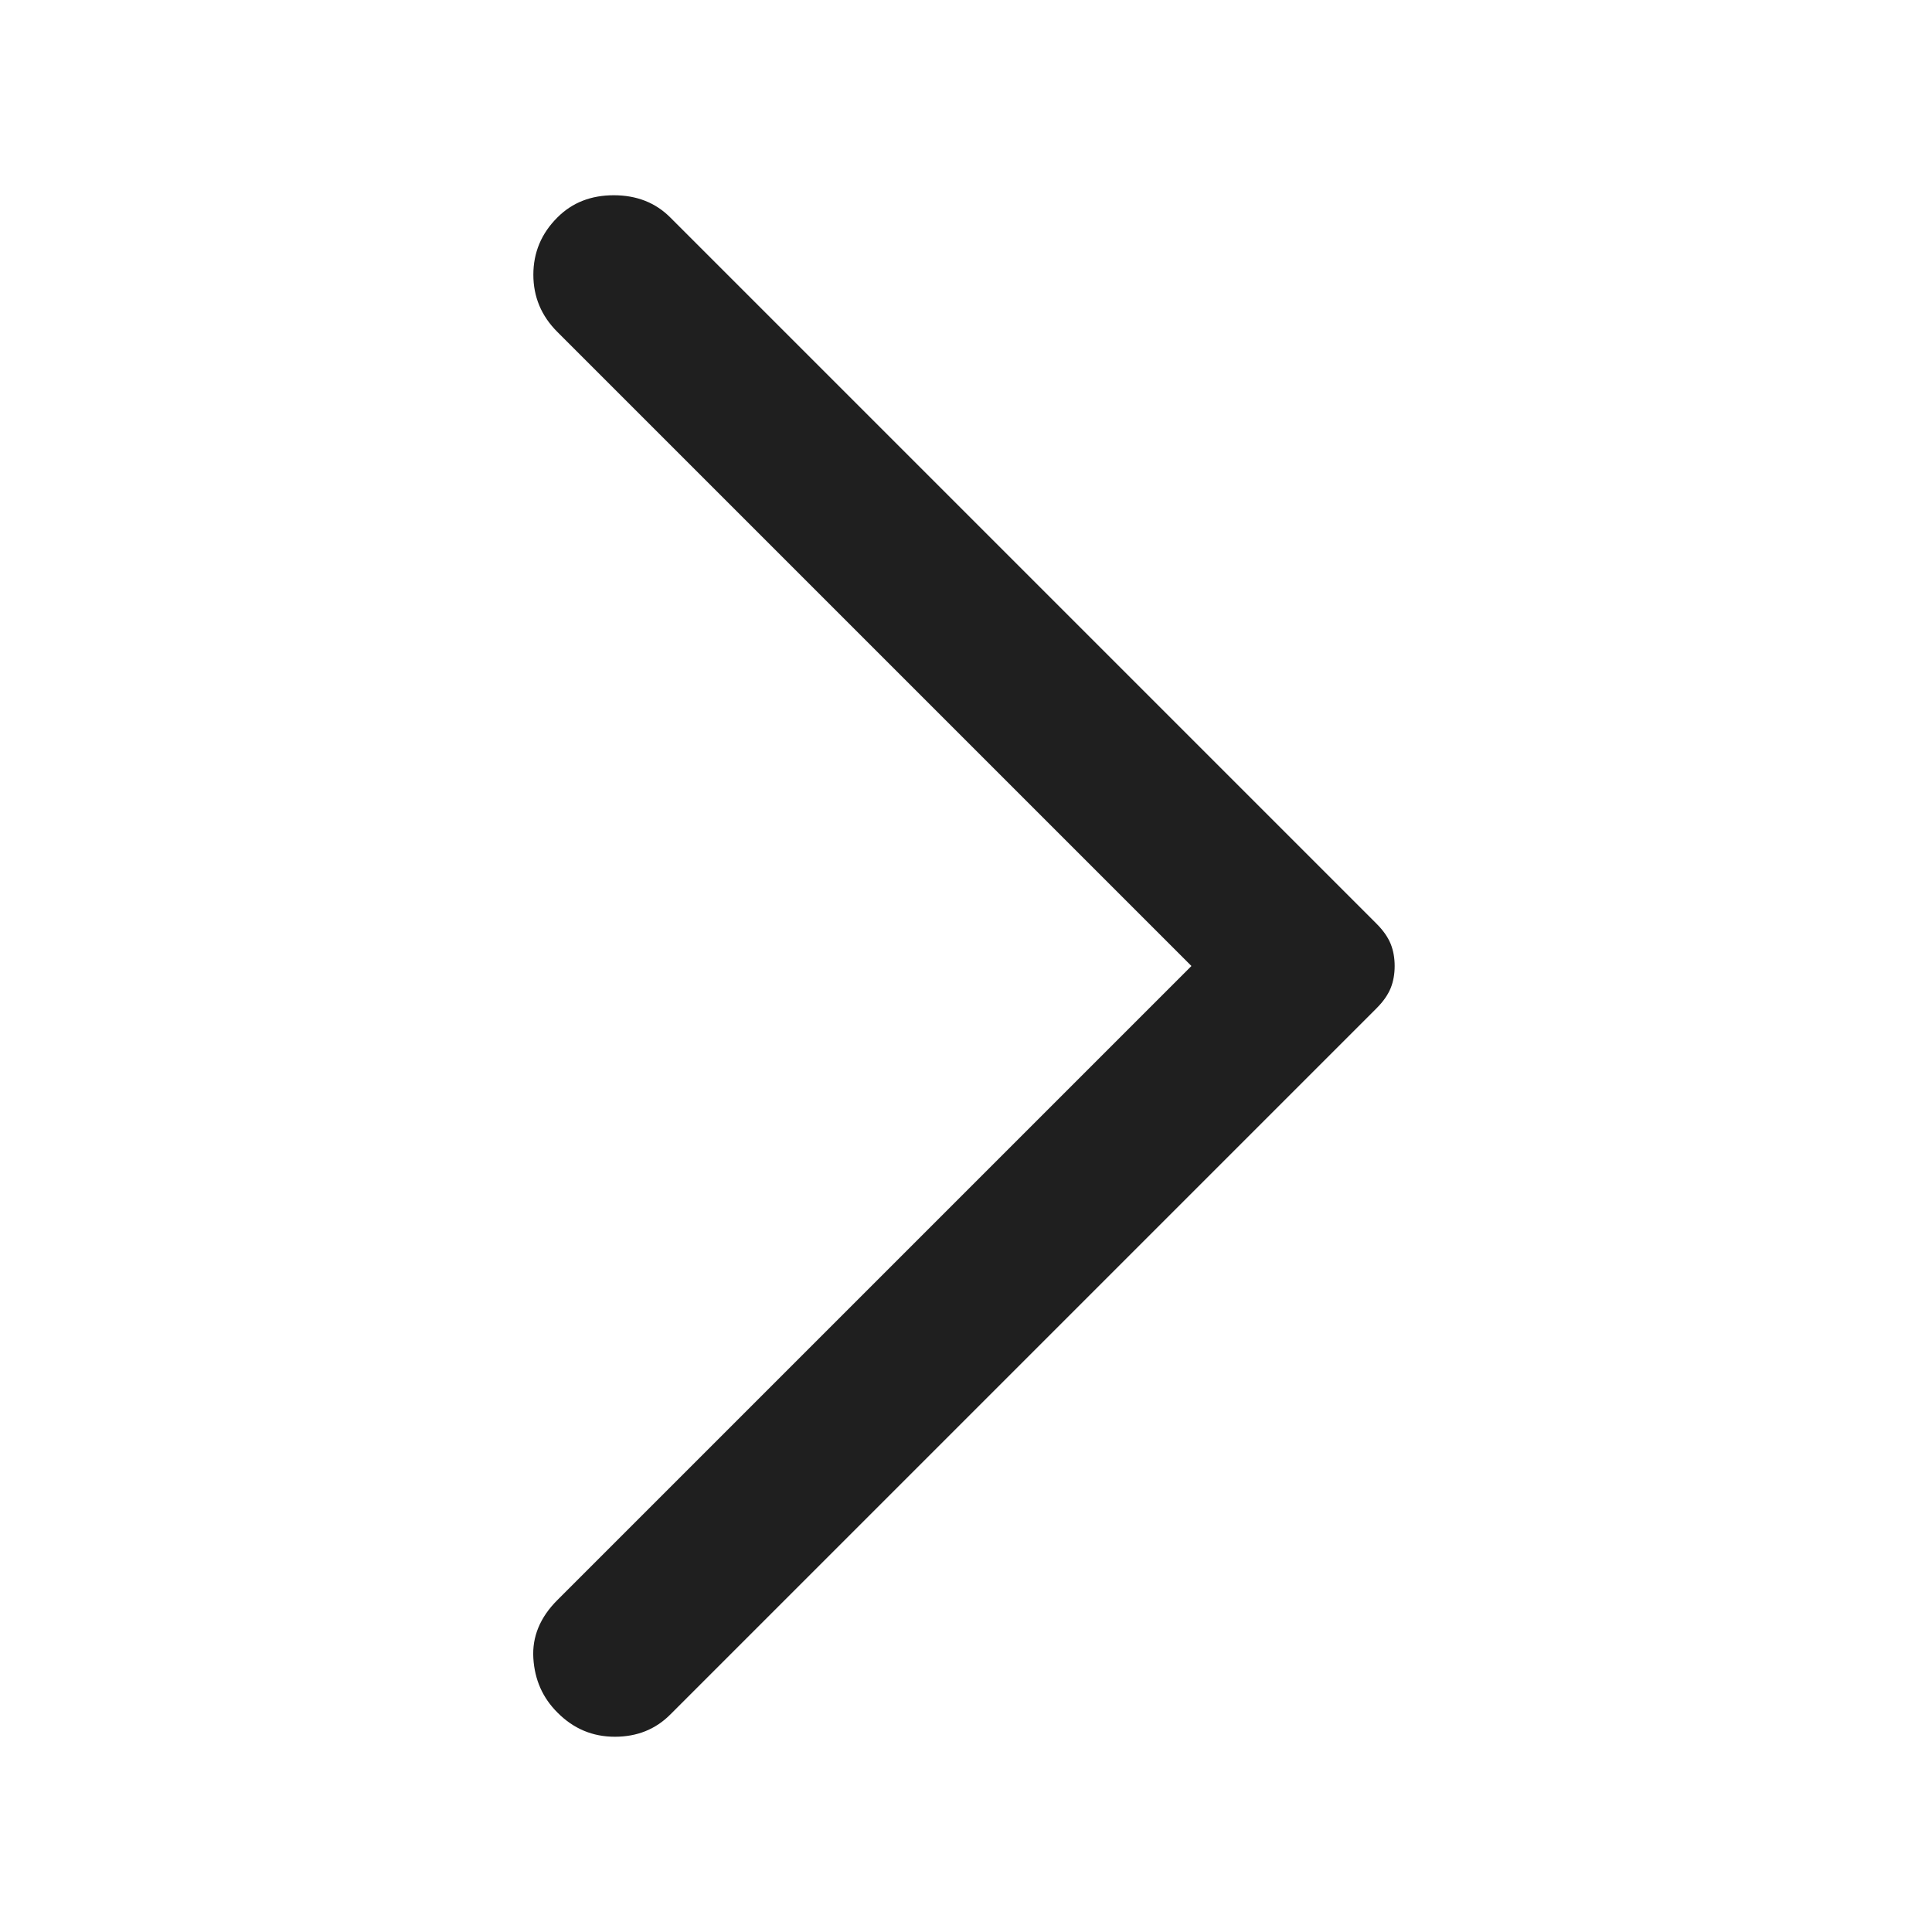 <svg xmlns="http://www.w3.org/2000/svg" width="16" height="16" viewBox="0 0 16 16" fill="none">
  <path d="M5.55 14.2L11.4 8.35C11.456 8.294 11.494 8.239 11.517 8.183C11.539 8.128 11.55 8.067 11.55 8C11.55 7.933 11.539 7.872 11.517 7.817C11.494 7.761 11.456 7.706 11.4 7.65L5.55 1.8C5.428 1.678 5.272 1.617 5.083 1.617C4.894 1.617 4.739 1.678 4.617 1.8C4.483 1.933 4.417 2.092 4.417 2.275C4.417 2.458 4.483 2.617 4.617 2.75L9.867 8L4.617 13.25C4.472 13.394 4.406 13.556 4.417 13.733C4.428 13.911 4.494 14.061 4.617 14.183C4.75 14.317 4.908 14.383 5.092 14.383C5.275 14.383 5.428 14.322 5.55 14.2Z" fill="#1F1F1F"/>
</svg>
